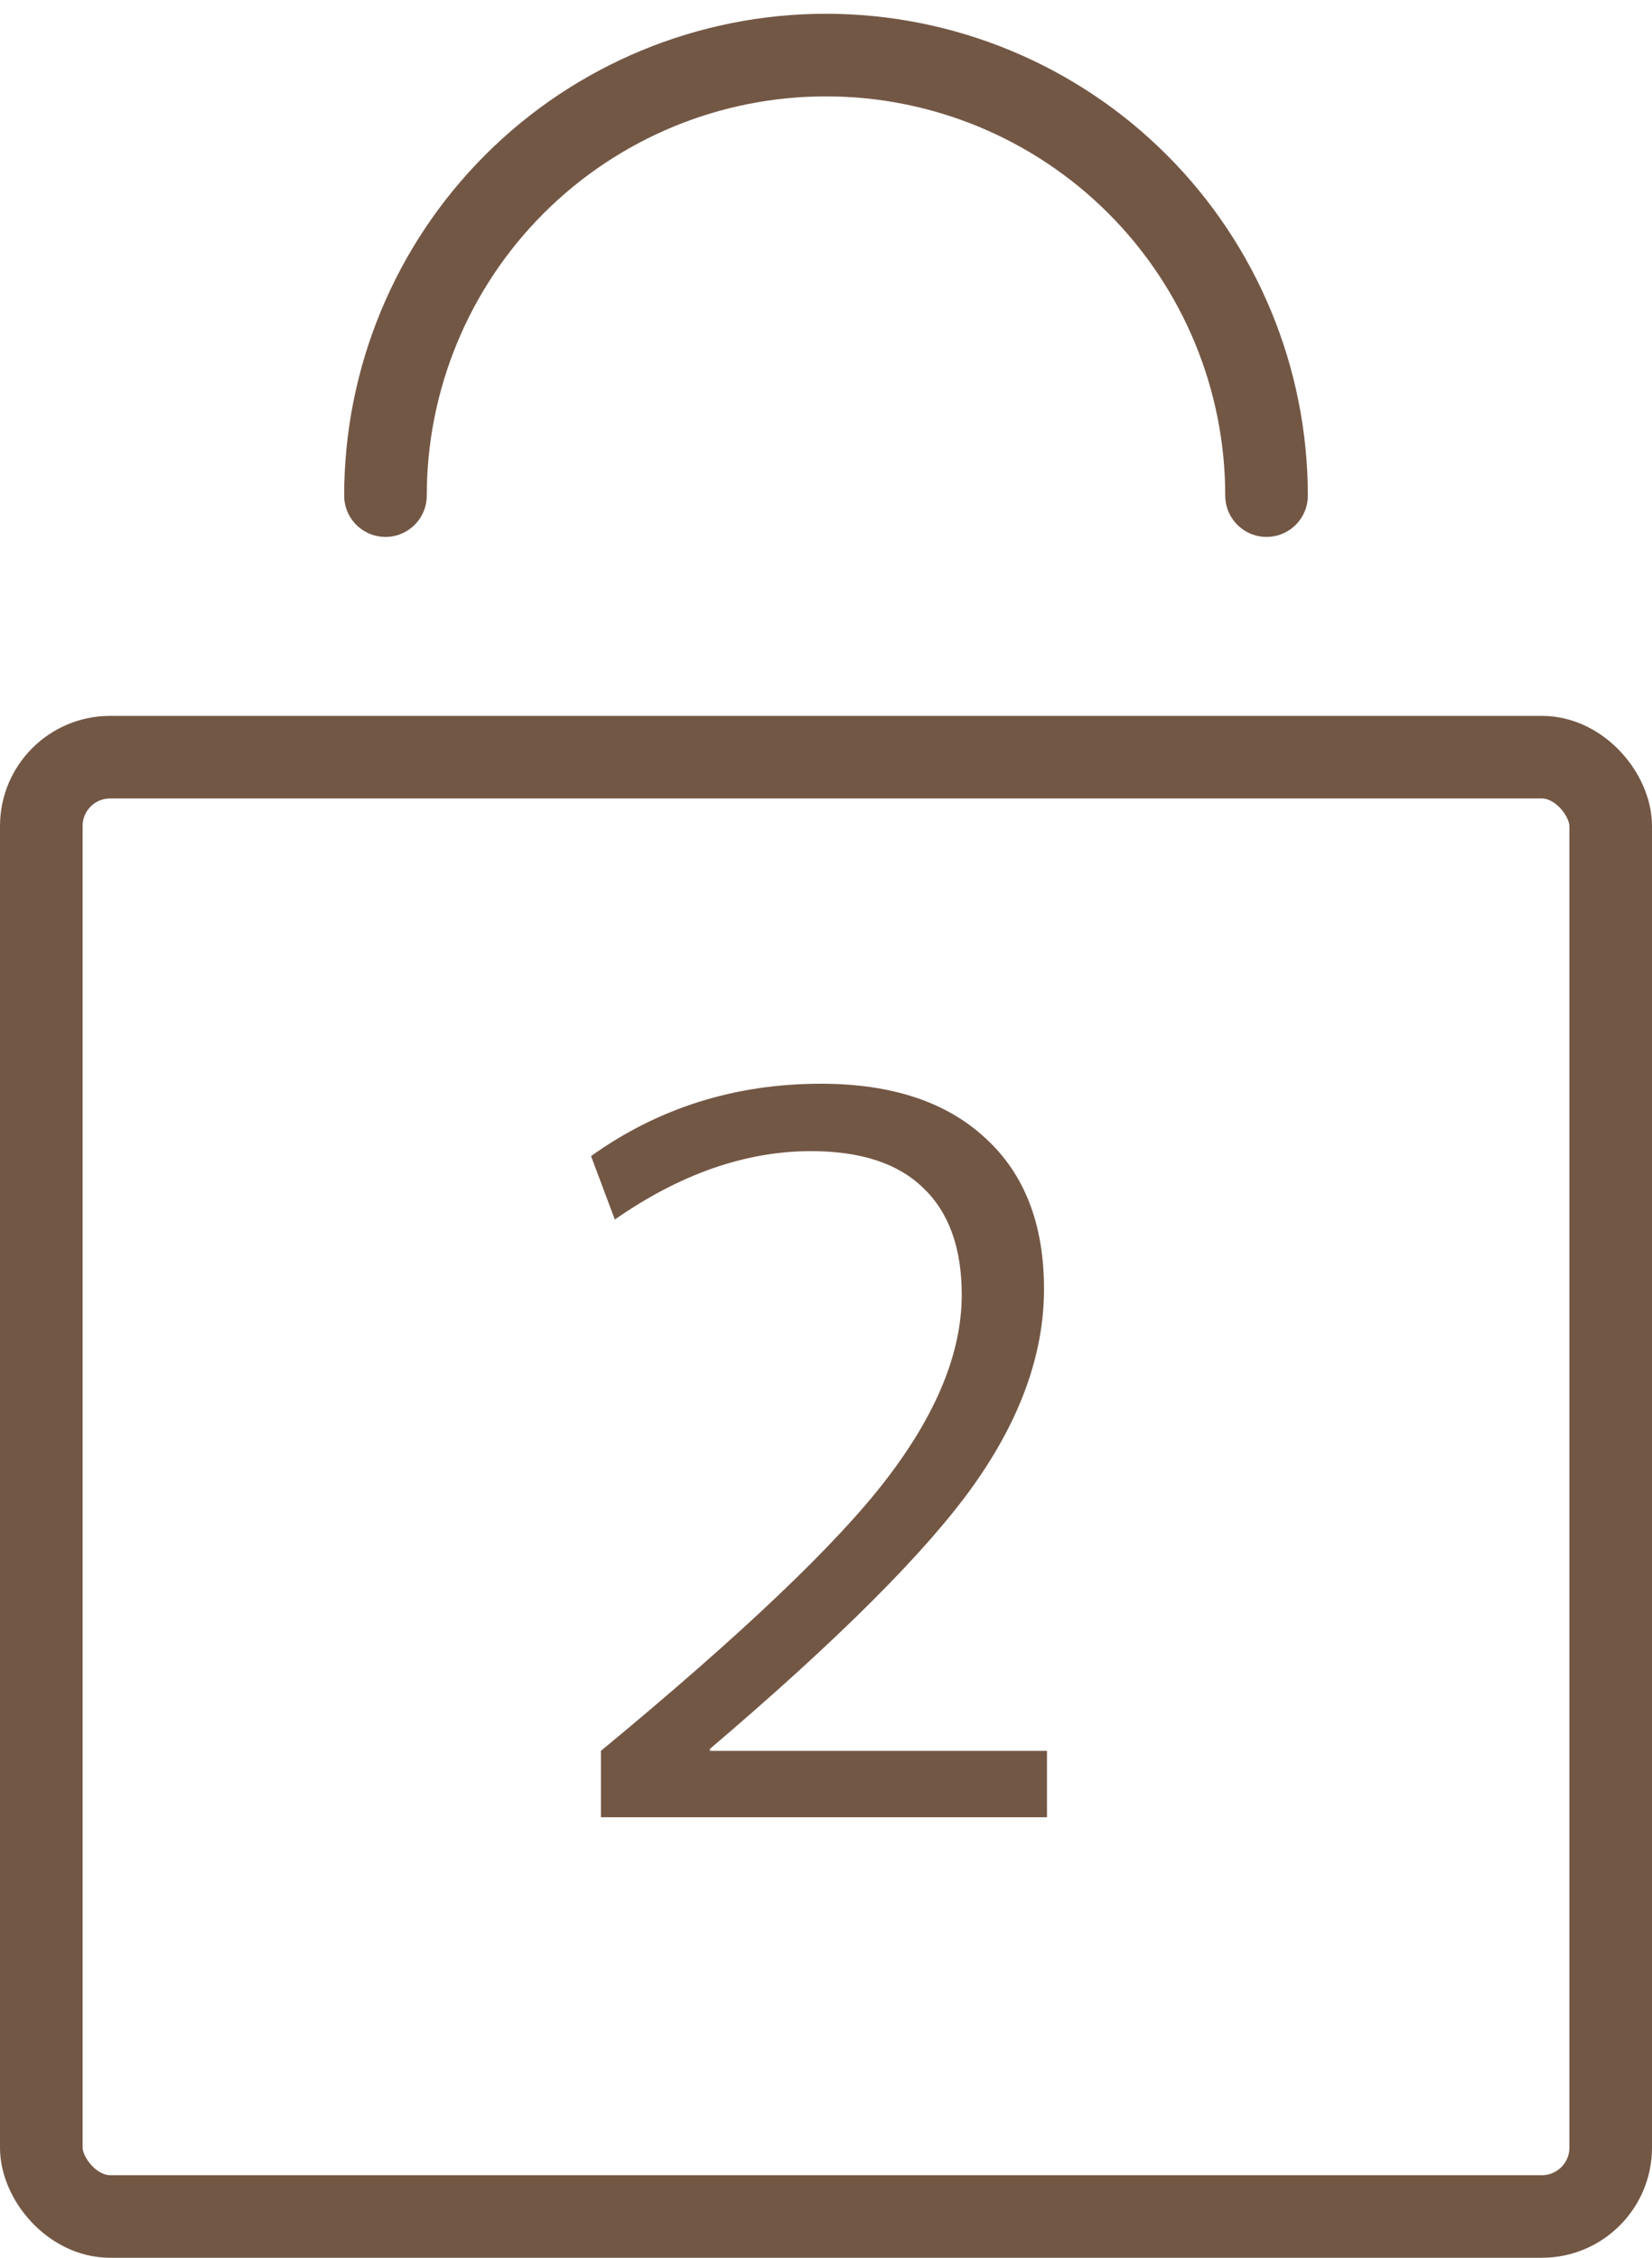<svg width="30" height="41" viewBox="0 0 30 41" fill="none" xmlns="http://www.w3.org/2000/svg">
<rect x="0.75" y="13.75" width="28.5" height="26.5" rx="1.25" stroke="#735745" stroke-width="1.5"/>
<path d="M23 9C23 6.878 22.157 4.843 20.657 3.343C19.157 1.843 17.122 1 15 1C12.878 1 10.843 1.843 9.343 3.343C7.843 4.843 7 6.878 7 9" stroke="#735745" stroke-width="1.5" stroke-linecap="round"/>
<path d="M14.729 20.904C13.541 20.904 12.353 21.318 11.165 22.146L10.733 20.994C11.957 20.118 13.349 19.68 14.909 19.68C16.193 19.68 17.189 20.01 17.897 20.67C18.605 21.318 18.959 22.23 18.959 23.406C18.959 24.582 18.533 25.77 17.681 26.97C16.829 28.17 15.233 29.766 12.893 31.758V31.794H19.013V33H10.913V31.794C13.469 29.682 15.197 28.038 16.097 26.862C17.009 25.674 17.465 24.558 17.465 23.514C17.465 22.662 17.231 22.014 16.763 21.57C16.307 21.126 15.629 20.904 14.729 20.904Z" fill="#735745"/>
</svg>
